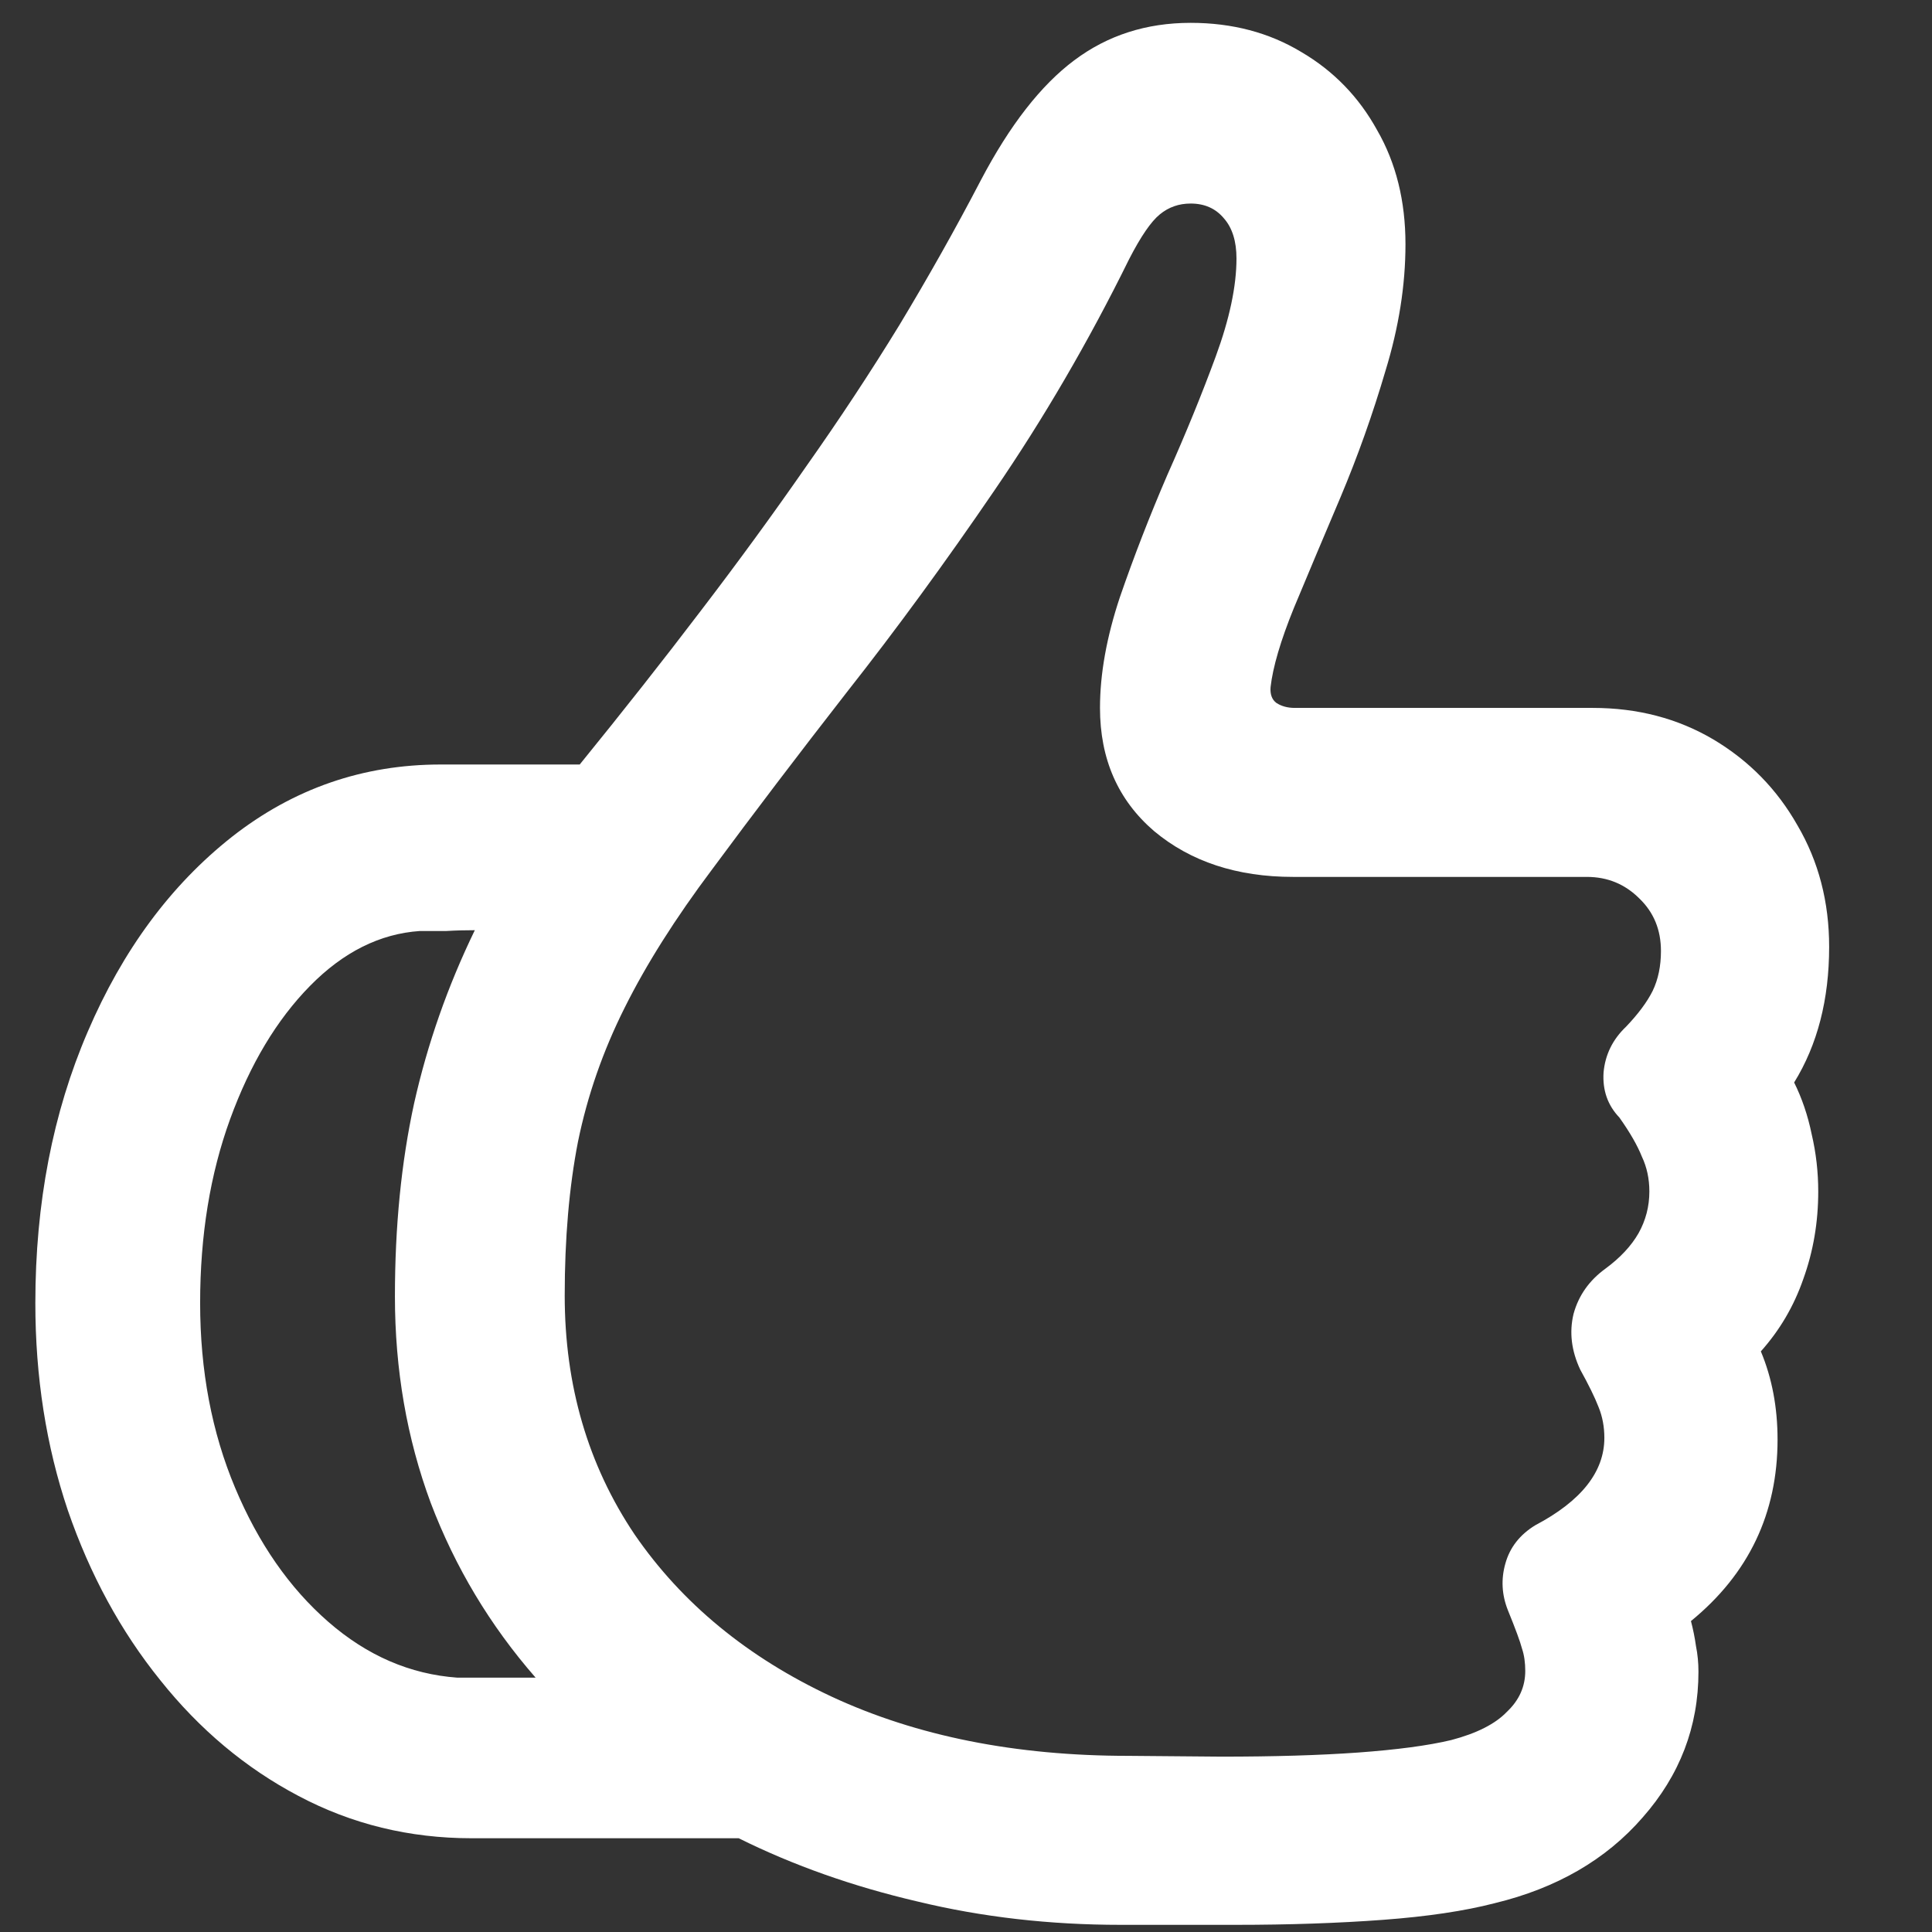 <svg width="17" height="17" viewBox="0 0 17 17" fill="none" xmlns="http://www.w3.org/2000/svg">
<rect x="0" y="0" width="17" height="17" fill="#333333" stroke="none"/>
<path d="M0.311 11.466C0.311 12.115 0.406 12.723 0.597 13.29C0.792 13.856 1.063 14.354 1.41 14.784C1.756 15.218 2.162 15.558 2.625 15.802C3.094 16.051 3.602 16.175 4.149 16.175H6.5C6.983 16.415 7.508 16.6 8.075 16.732C8.641 16.869 9.237 16.937 9.862 16.937H10.873C11.346 16.937 11.778 16.922 12.169 16.893C12.56 16.864 12.887 16.815 13.15 16.747C13.697 16.615 14.132 16.363 14.454 15.992C14.781 15.621 14.945 15.194 14.945 14.71C14.945 14.632 14.938 14.557 14.923 14.483C14.913 14.41 14.898 14.337 14.879 14.264C15.387 13.849 15.641 13.316 15.641 12.667C15.641 12.384 15.592 12.125 15.494 11.891C15.66 11.705 15.785 11.493 15.868 11.253C15.956 11.009 15.999 10.753 15.999 10.484C15.999 10.313 15.98 10.145 15.941 9.979C15.907 9.813 15.855 9.662 15.787 9.525C15.992 9.193 16.095 8.795 16.095 8.331C16.095 7.936 16.002 7.579 15.816 7.262C15.636 6.944 15.389 6.693 15.077 6.507C14.764 6.322 14.41 6.229 14.015 6.229H11.393C11.329 6.229 11.275 6.214 11.231 6.185C11.192 6.156 11.175 6.109 11.18 6.046C11.2 5.87 11.268 5.638 11.385 5.35C11.507 5.057 11.644 4.732 11.795 4.376C11.947 4.015 12.079 3.644 12.191 3.263C12.308 2.882 12.367 2.511 12.367 2.149C12.367 1.769 12.284 1.434 12.118 1.146C11.957 0.853 11.734 0.624 11.451 0.458C11.168 0.287 10.843 0.201 10.477 0.201C10.086 0.201 9.745 0.311 9.452 0.531C9.159 0.75 8.885 1.102 8.631 1.585C8.407 2.015 8.167 2.44 7.914 2.86C7.66 3.275 7.386 3.69 7.093 4.105C6.805 4.52 6.495 4.945 6.163 5.379C5.836 5.809 5.482 6.258 5.101 6.727H3.878C3.194 6.727 2.582 6.939 2.04 7.364C1.502 7.789 1.08 8.36 0.772 9.078C0.465 9.791 0.311 10.587 0.311 11.466ZM4.969 11.4C4.969 10.897 5.008 10.445 5.086 10.045C5.169 9.64 5.306 9.247 5.497 8.866C5.687 8.485 5.943 8.08 6.266 7.65C6.627 7.162 7.022 6.642 7.452 6.09C7.887 5.538 8.319 4.947 8.749 4.317C9.183 3.683 9.579 3.004 9.935 2.281C10.038 2.081 10.128 1.949 10.206 1.886C10.284 1.822 10.374 1.791 10.477 1.791C10.599 1.791 10.697 1.834 10.77 1.922C10.843 2.005 10.88 2.123 10.88 2.274C10.88 2.518 10.819 2.806 10.697 3.138C10.575 3.47 10.433 3.817 10.272 4.178C10.116 4.54 9.977 4.898 9.854 5.255C9.737 5.606 9.679 5.931 9.679 6.229C9.679 6.678 9.837 7.04 10.155 7.313C10.477 7.582 10.885 7.716 11.378 7.716H13.963C14.144 7.716 14.298 7.779 14.425 7.906C14.552 8.028 14.615 8.182 14.615 8.368C14.615 8.5 14.591 8.617 14.542 8.719C14.493 8.817 14.415 8.922 14.308 9.034C14.19 9.146 14.124 9.281 14.11 9.437C14.1 9.593 14.146 9.725 14.249 9.833C14.342 9.964 14.408 10.079 14.447 10.177C14.491 10.27 14.513 10.372 14.513 10.484C14.513 10.616 14.481 10.738 14.418 10.851C14.354 10.963 14.256 11.068 14.124 11.165C13.983 11.268 13.89 11.4 13.846 11.561C13.807 11.722 13.827 11.886 13.905 12.052C13.978 12.184 14.032 12.293 14.066 12.381C14.1 12.464 14.117 12.555 14.117 12.652C14.117 12.95 13.915 13.207 13.509 13.421C13.373 13.504 13.285 13.617 13.246 13.758C13.207 13.895 13.214 14.032 13.268 14.168C13.336 14.335 13.377 14.447 13.392 14.505C13.412 14.564 13.421 14.63 13.421 14.703C13.421 14.84 13.368 14.96 13.26 15.062C13.158 15.169 12.994 15.252 12.77 15.311C12.565 15.36 12.291 15.396 11.949 15.421C11.612 15.445 11.212 15.457 10.748 15.457L9.928 15.45C8.937 15.45 8.067 15.277 7.32 14.93C6.578 14.584 6 14.107 5.584 13.502C5.174 12.892 4.969 12.191 4.969 11.4ZM1.761 11.466C1.761 10.87 1.849 10.331 2.025 9.847C2.201 9.364 2.435 8.973 2.728 8.675C3.021 8.377 3.343 8.216 3.695 8.192C3.773 8.192 3.851 8.192 3.929 8.192C4.012 8.187 4.095 8.185 4.178 8.185C3.939 8.678 3.761 9.186 3.644 9.708C3.531 10.226 3.475 10.792 3.475 11.407C3.475 12.052 3.58 12.657 3.79 13.224C4.005 13.79 4.312 14.303 4.713 14.762C4.601 14.762 4.486 14.762 4.369 14.762C4.251 14.762 4.137 14.762 4.024 14.762C3.609 14.732 3.231 14.569 2.889 14.271C2.547 13.973 2.274 13.58 2.069 13.092C1.864 12.604 1.761 12.062 1.761 11.466Z" fill="white"/>
</svg>
